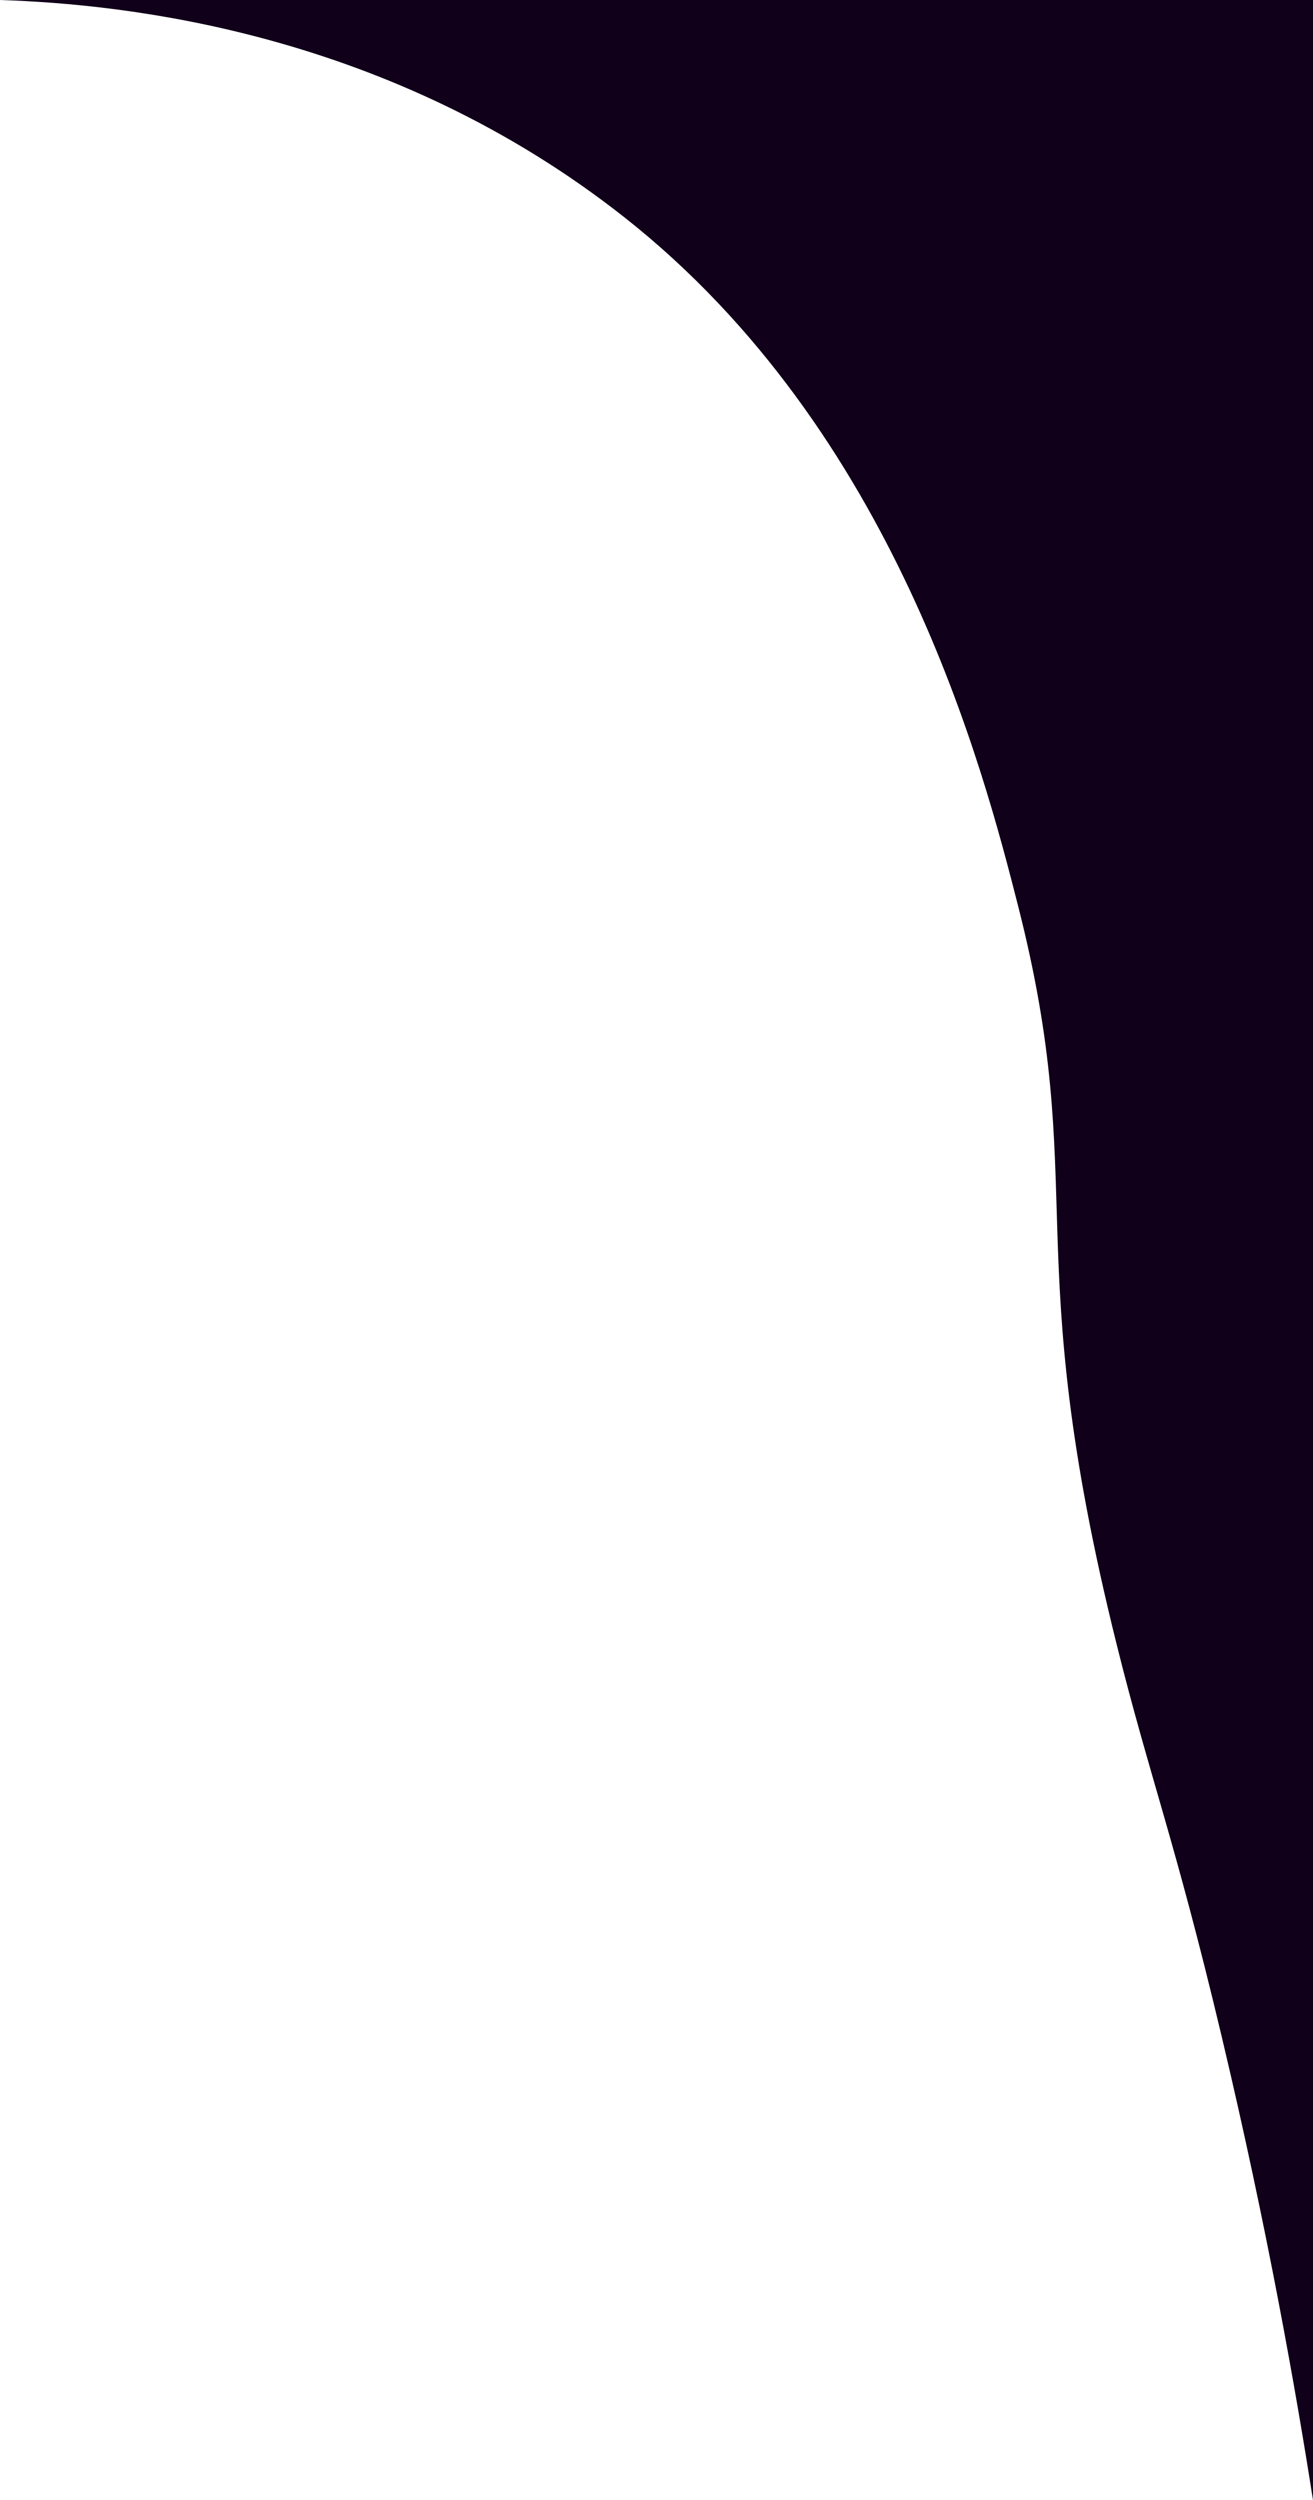 <svg xmlns="http://www.w3.org/2000/svg" viewBox="0 0 187 356">
  <defs>
    <style>
      .cls-1 {
        fill: #100019;
      }
    </style>
  </defs>
  <g id="Layer_2" data-name="Layer 2">
    <g id="Layer_1-2" data-name="Layer 1">
      <path id="Cavern-right" class="cls-1" d="M187,356c-2.375-15.186-6.397-38.208-13-66-6.703-28.217-10.267-36.939-15-56-14.05-56.587-3.707-64.558-14-105-4.972-19.535-17.421-67.549-56-98C55.491,4.551,18.008.584,0,0H187Z"/>
    </g>
  </g>
</svg>
